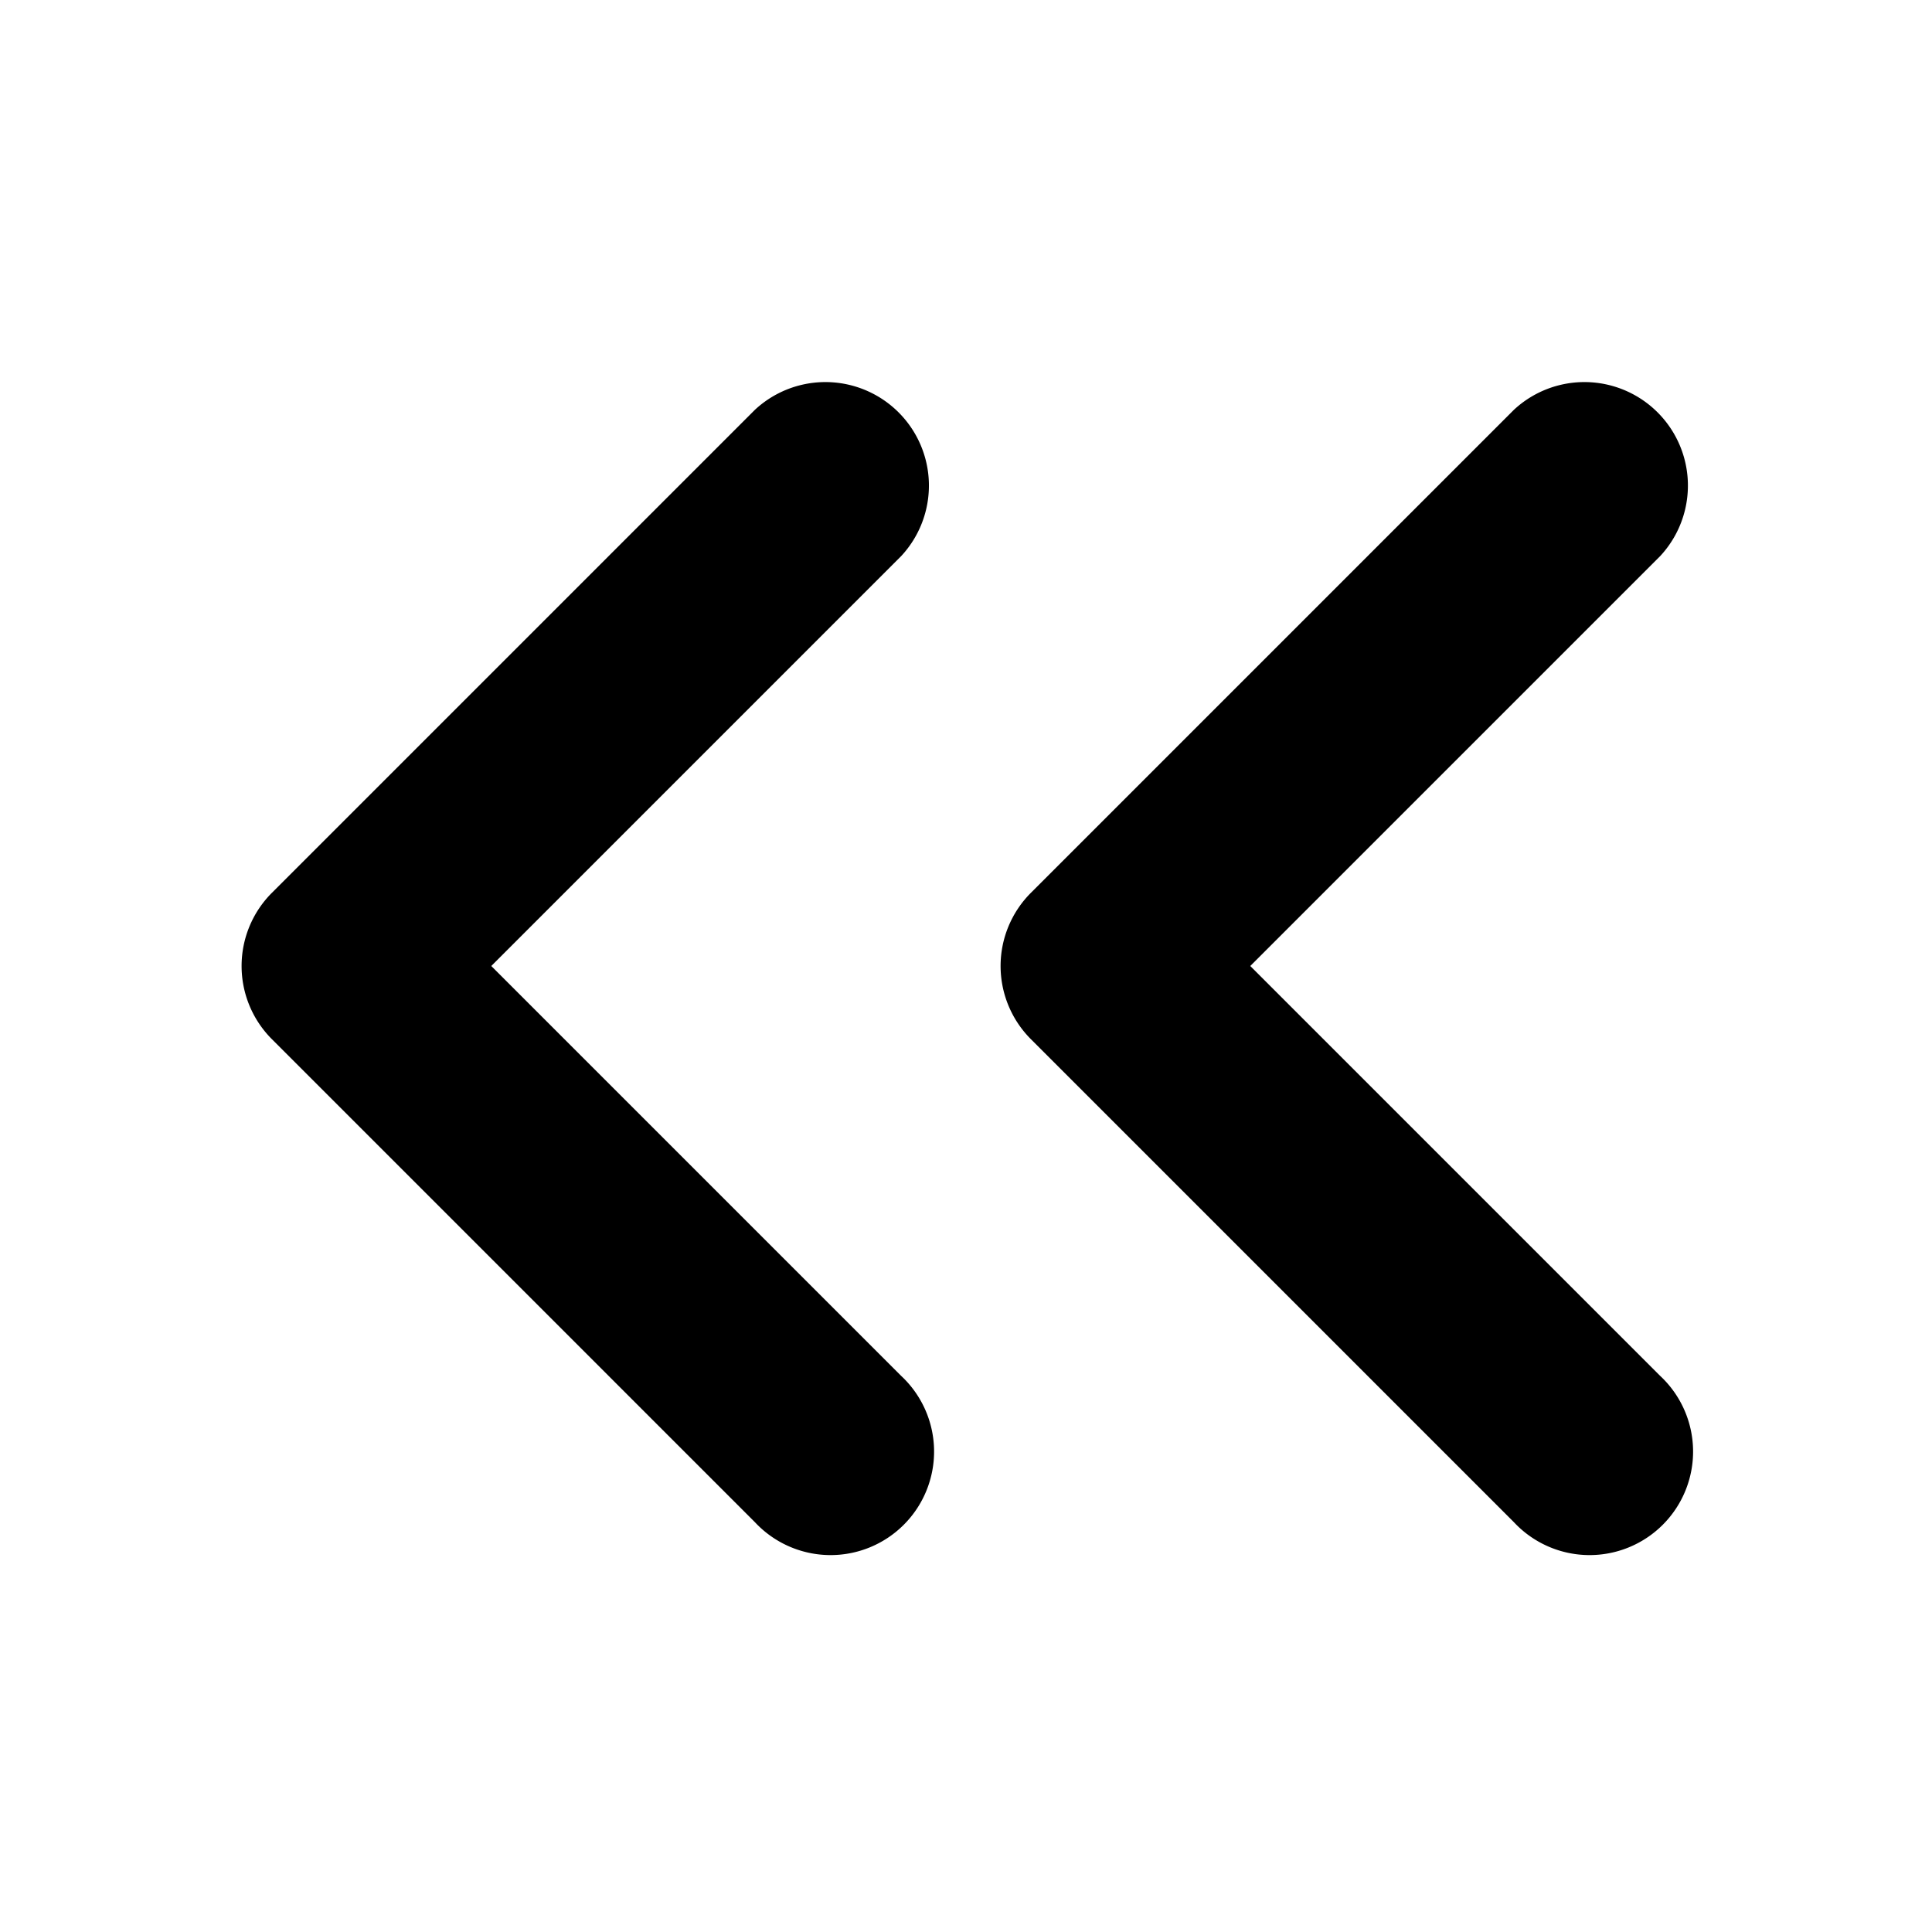 <svg xmlns="http://www.w3.org/2000/svg" viewBox="0 0 14 14"><path fill-rule="evenodd" d="M6.53 4.03a.75.75 0 0 0-1.06-1.06l-3.5 3.5a.75.75 0 0 0 0 1.06l3.5 3.5a.75.75 0 1 0 1.06-1.06L3.56 7zm5.5 0a.75.75 0 0 0-1.06-1.06l-3.5 3.5a.75.75 0 0 0 0 1.06l3.5 3.5a.75.75 0 1 0 1.06-1.06L9.06 7z" clip-rule="evenodd"/></svg>